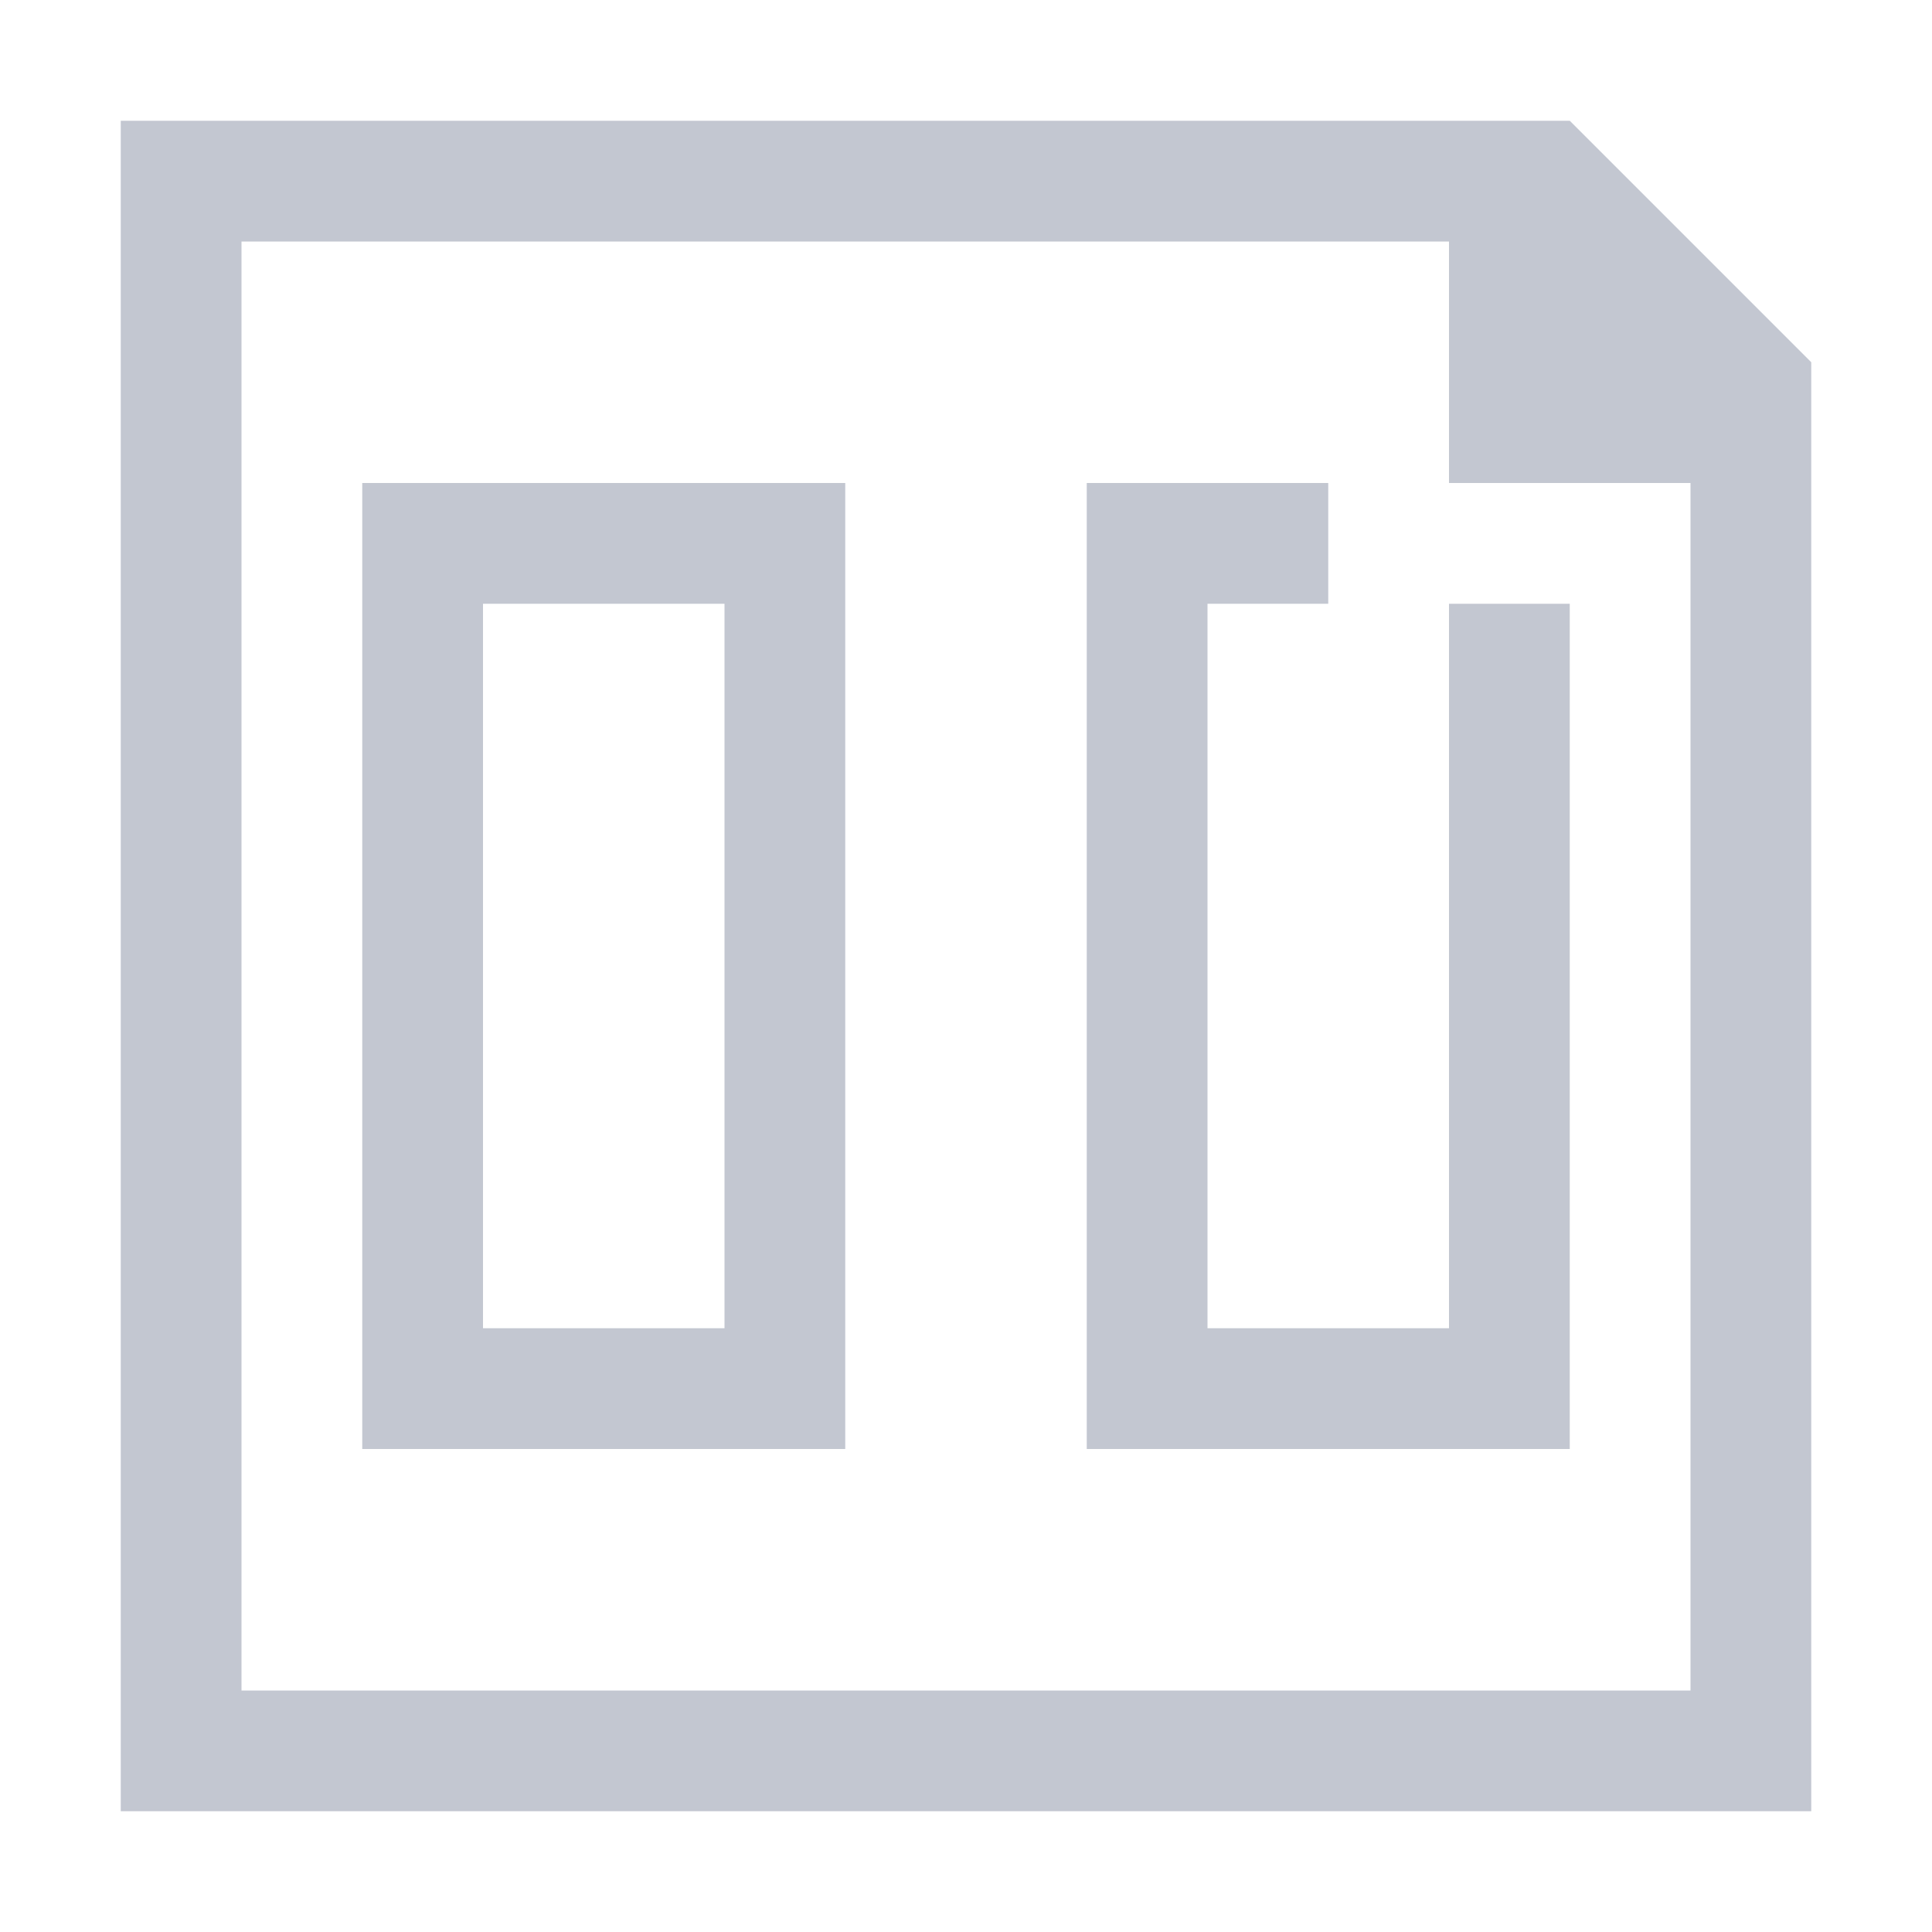 <!DOCTYPE svg>
<svg viewBox="0 0 16 16" version="1.1" xmlns="http://www.w3.org/2000/svg">
    <defs>
        <style type="text/css" id="current-color-scheme">
            .ColorScheme-Text {
                color:#232629;
            }
        </style>
    </defs>
    <path class="ColorScheme-Text" style="fill:#c3c7d1; fill-opacity:1; stroke:none" d="M 1 15 C 1 10.333 1 5.667 1 1 C 5 1 9 1 13 1 C 13.667 1.667 14.333 2.333 15 3 C 15 7 15 11 15 15 C 10.333 15 5.667 15 1 15 Z M 2 14 C 6 14 10 14 14 14 C 14 10.667 14 7.333 14 4 C 13.333 4 12.667 4 12 4 C 12 3.333 12 2.667 12 2 C 8.667 2 5.333 2 2 2 C 2 6 2 10 2 14 Z M 3 12 C 3 9.333 3 6.667 3 4 C 4.333 4 5.667 4 7 4 C 7 6.667 7 9.333 7 12 C 5.667 12 4.333 12 3 12 Z M 9 12 C 9 9.333 9 6.667 9 4 C 9.667 4 10.333 4 11 4 C 11 4.333 11 4.667 11 5 C 10.667 5 10.333 5 10 5 C 10 7 10 9 10 11 C 10.667 11 11.333 11 12 11 C 12 9 12 7 12 5 C 12.333 5 12.667 5 13 5 C 13 7.333 13 9.667 13 12 C 11.667 12 10.333 12 9 12 Z M 4 11 C 4.667 11 5.333 11 6 11 C 6 9 6 7 6 5 C 5.333 5 4.667 5 4 5 C 4 7 4 9 4 11 Z"/>
</svg>

